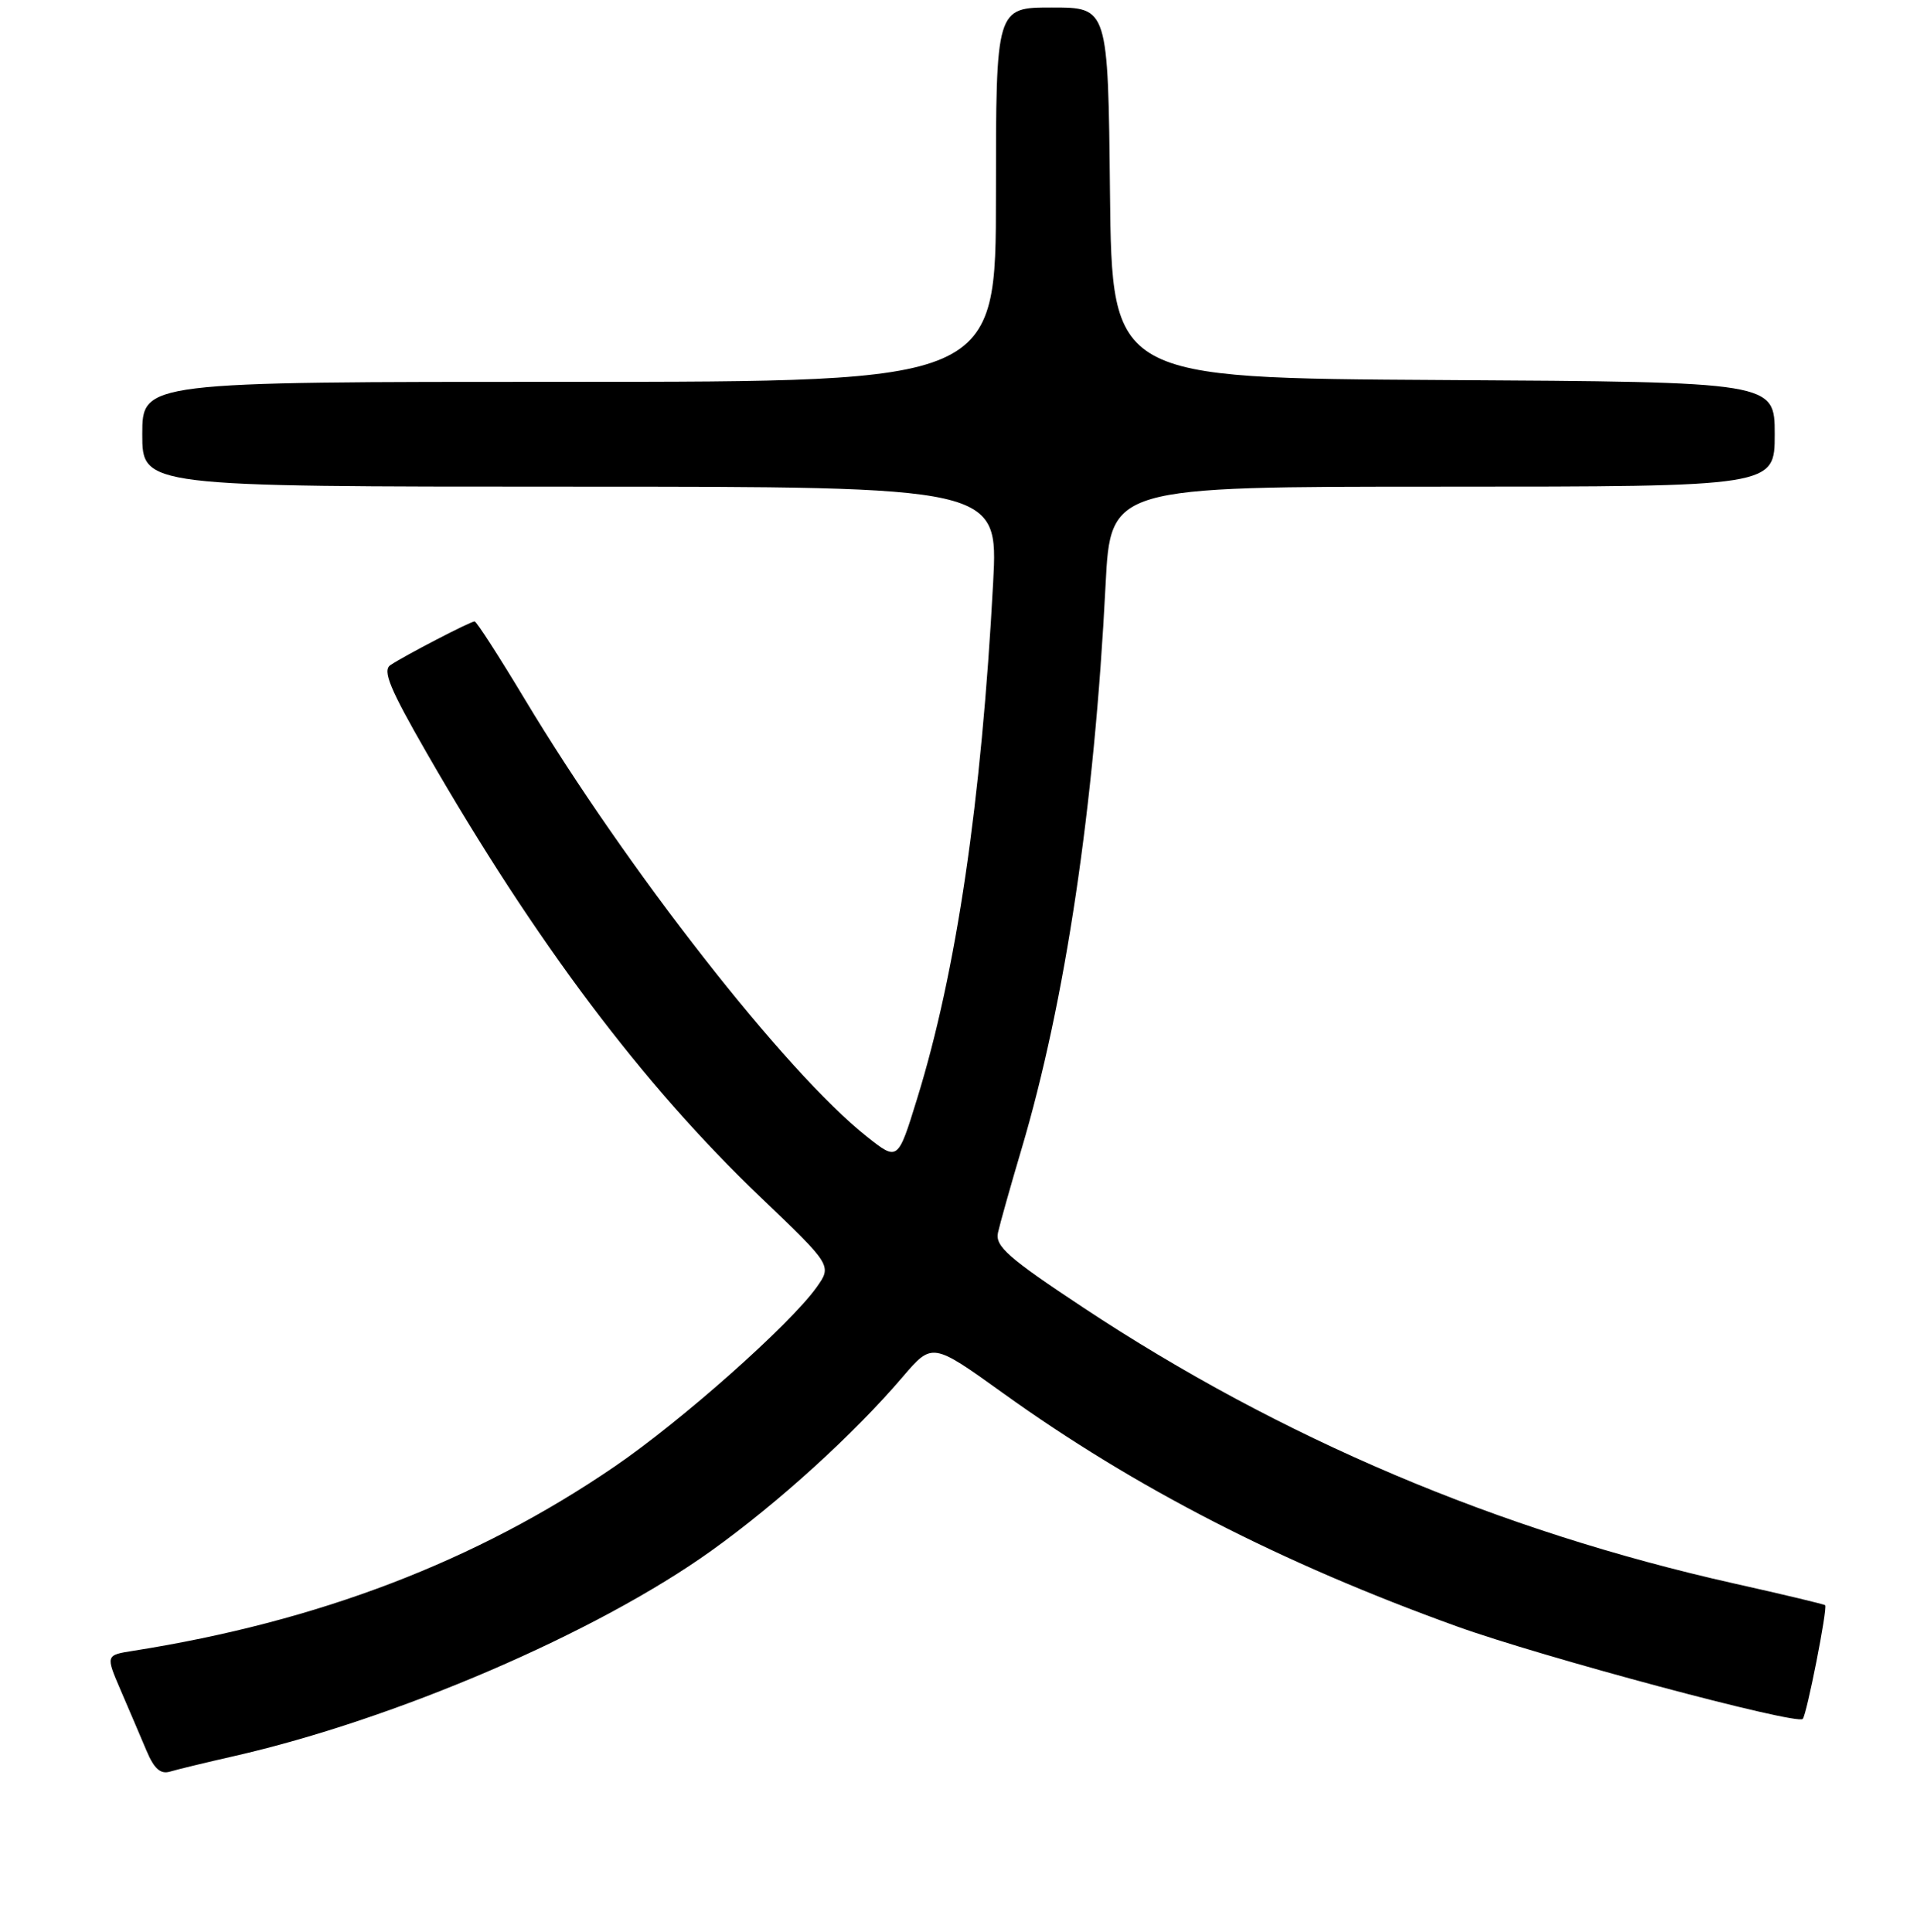 <?xml version="1.0" encoding="UTF-8" standalone="no"?>
<!DOCTYPE svg PUBLIC "-//W3C//DTD SVG 1.1//EN" "http://www.w3.org/Graphics/SVG/1.1/DTD/svg11.dtd" >
<svg xmlns="http://www.w3.org/2000/svg" xmlns:xlink="http://www.w3.org/1999/xlink" version="1.1" viewBox="0 0 256 258">
 <g >
 <path fill="currentColor"
d=" M 31.16 234.58 C 52.74 229.68 79.70 218.09 95.00 207.12 C 103.96 200.70 114.00 191.58 120.56 183.89 C 124.50 179.29 124.50 179.29 134.00 186.11 C 151.55 198.72 171.06 208.75 194.50 217.21 C 205.82 221.30 239.91 230.43 240.74 229.59 C 241.27 229.06 244.09 214.76 243.73 214.40 C 243.61 214.27 238.12 212.96 231.54 211.49 C 200.11 204.44 171.04 192.11 144.65 174.64 C 134.65 168.02 132.88 166.46 133.27 164.65 C 133.53 163.47 134.94 158.45 136.41 153.50 C 142.27 133.75 146.14 107.79 147.64 78.13 C 148.31 65.00 148.31 65.00 192.65 65.00 C 237.00 65.00 237.00 65.00 237.00 58.01 C 237.00 51.02 237.00 51.02 192.75 50.76 C 148.50 50.50 148.50 50.50 148.23 25.75 C 147.97 1.00 147.97 1.00 140.48 1.00 C 133.00 1.00 133.00 1.00 133.00 26.00 C 133.00 51.00 133.00 51.00 76.00 51.00 C 19.00 51.00 19.00 51.00 19.00 58.00 C 19.00 65.00 19.00 65.00 76.15 65.00 C 133.30 65.00 133.30 65.00 132.63 77.75 C 131.06 107.13 127.73 129.77 122.46 146.79 C 119.90 155.09 119.90 155.09 115.77 151.82 C 104.92 143.22 83.75 116.15 70.05 93.34 C 66.63 87.65 63.63 83.00 63.38 83.00 C 62.83 83.00 54.00 87.58 52.13 88.84 C 51.05 89.57 52.06 92.00 57.02 100.63 C 71.51 125.82 85.80 144.84 101.56 159.90 C 111.11 169.03 111.11 169.03 109.04 171.95 C 105.49 176.92 91.04 189.76 82.06 195.89 C 63.57 208.53 42.51 216.59 17.80 220.49 C 14.10 221.07 14.10 221.07 16.13 225.79 C 17.25 228.38 18.79 232.00 19.56 233.82 C 20.59 236.26 21.43 237.01 22.73 236.62 C 23.70 236.33 27.50 235.41 31.16 234.58 Z "/>
</g>
</svg>